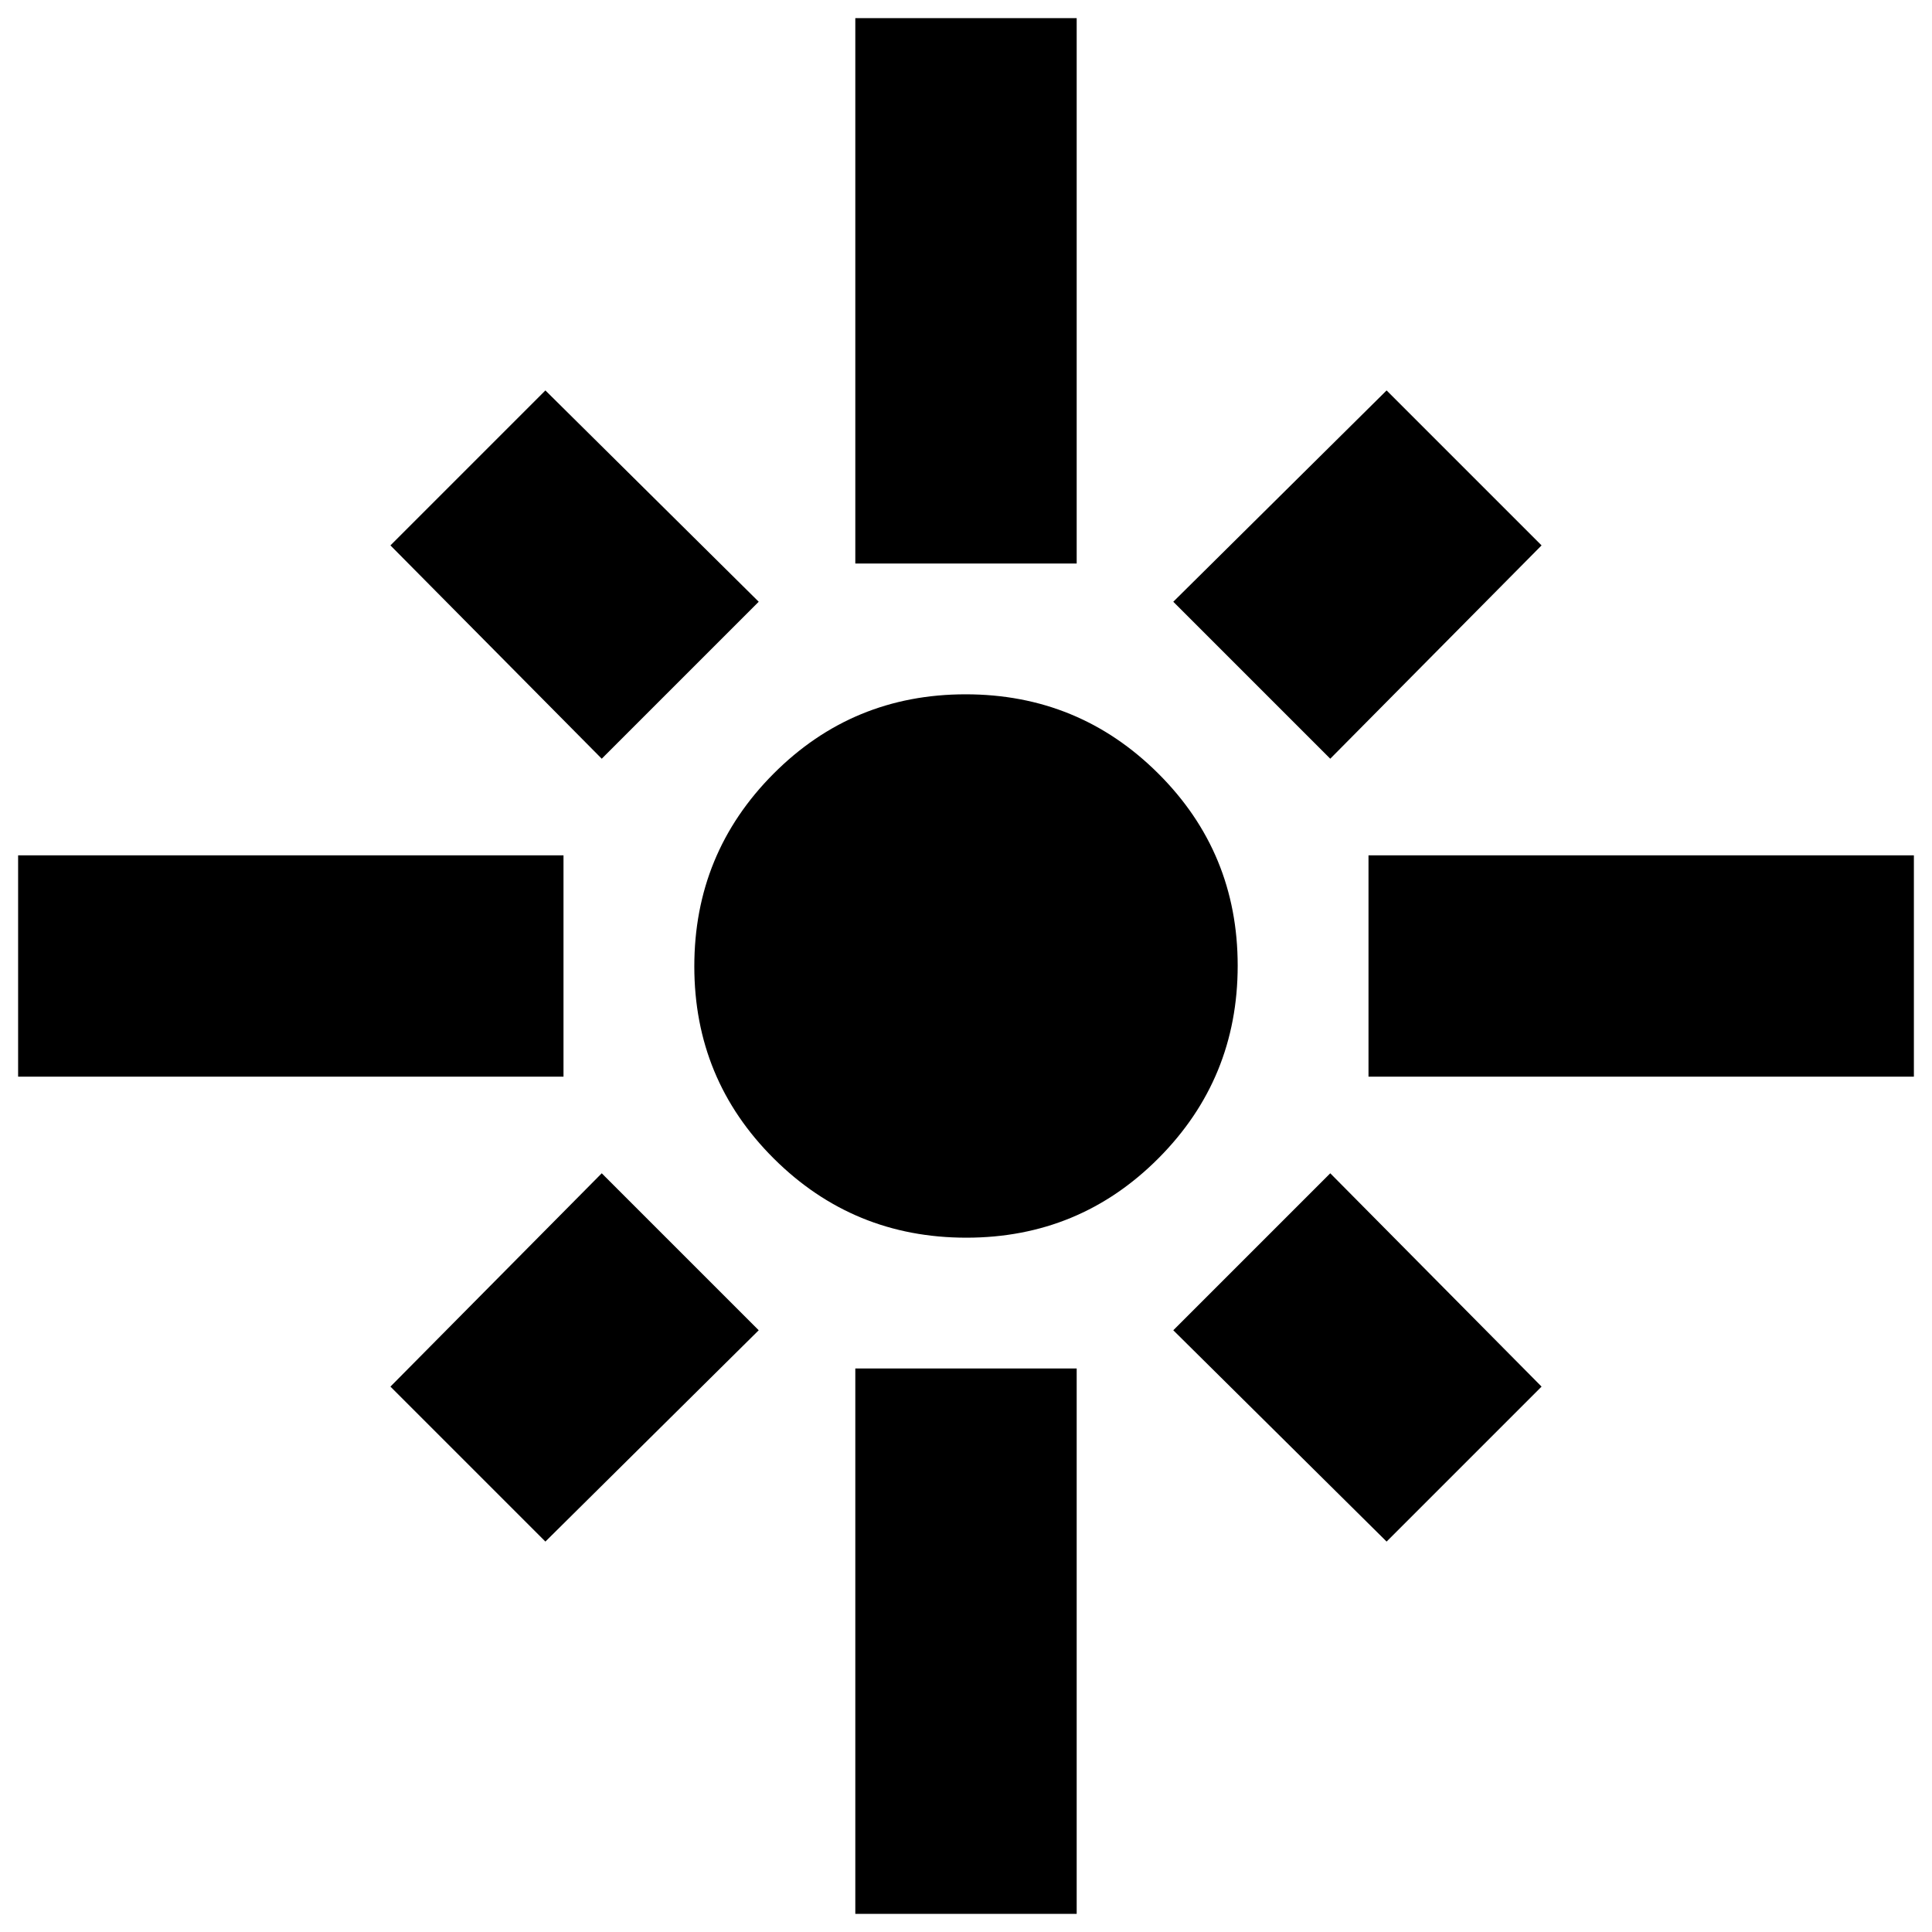 <svg xmlns="http://www.w3.org/2000/svg" height="24" viewBox="0 -960 960 960" width="24"><path d="M9-425v-110h271v110H9Zm290-158L194-689l77-77 106 105-78 78Zm126-97v-271h110v271H425Zm236 97-78-78 106-105 77 77-105 106Zm19 158v-110h271v110H680Zm-199.824 80Q424-345 384.5-384.324q-39.5-39.323-39.5-95.5Q345-536 384.324-575.5q39.323-39.5 95.5-39.5Q536-615 575.5-575.677q39.5 39.324 39.5 95.501Q615-424 575.677-384.5 536.353-345 480.176-345ZM689-194 583-299l78-78 105 106-77 77Zm-418 0-77-77 105-106 78 78-106 105ZM425-9v-271h110V-9H425Z"/></svg>